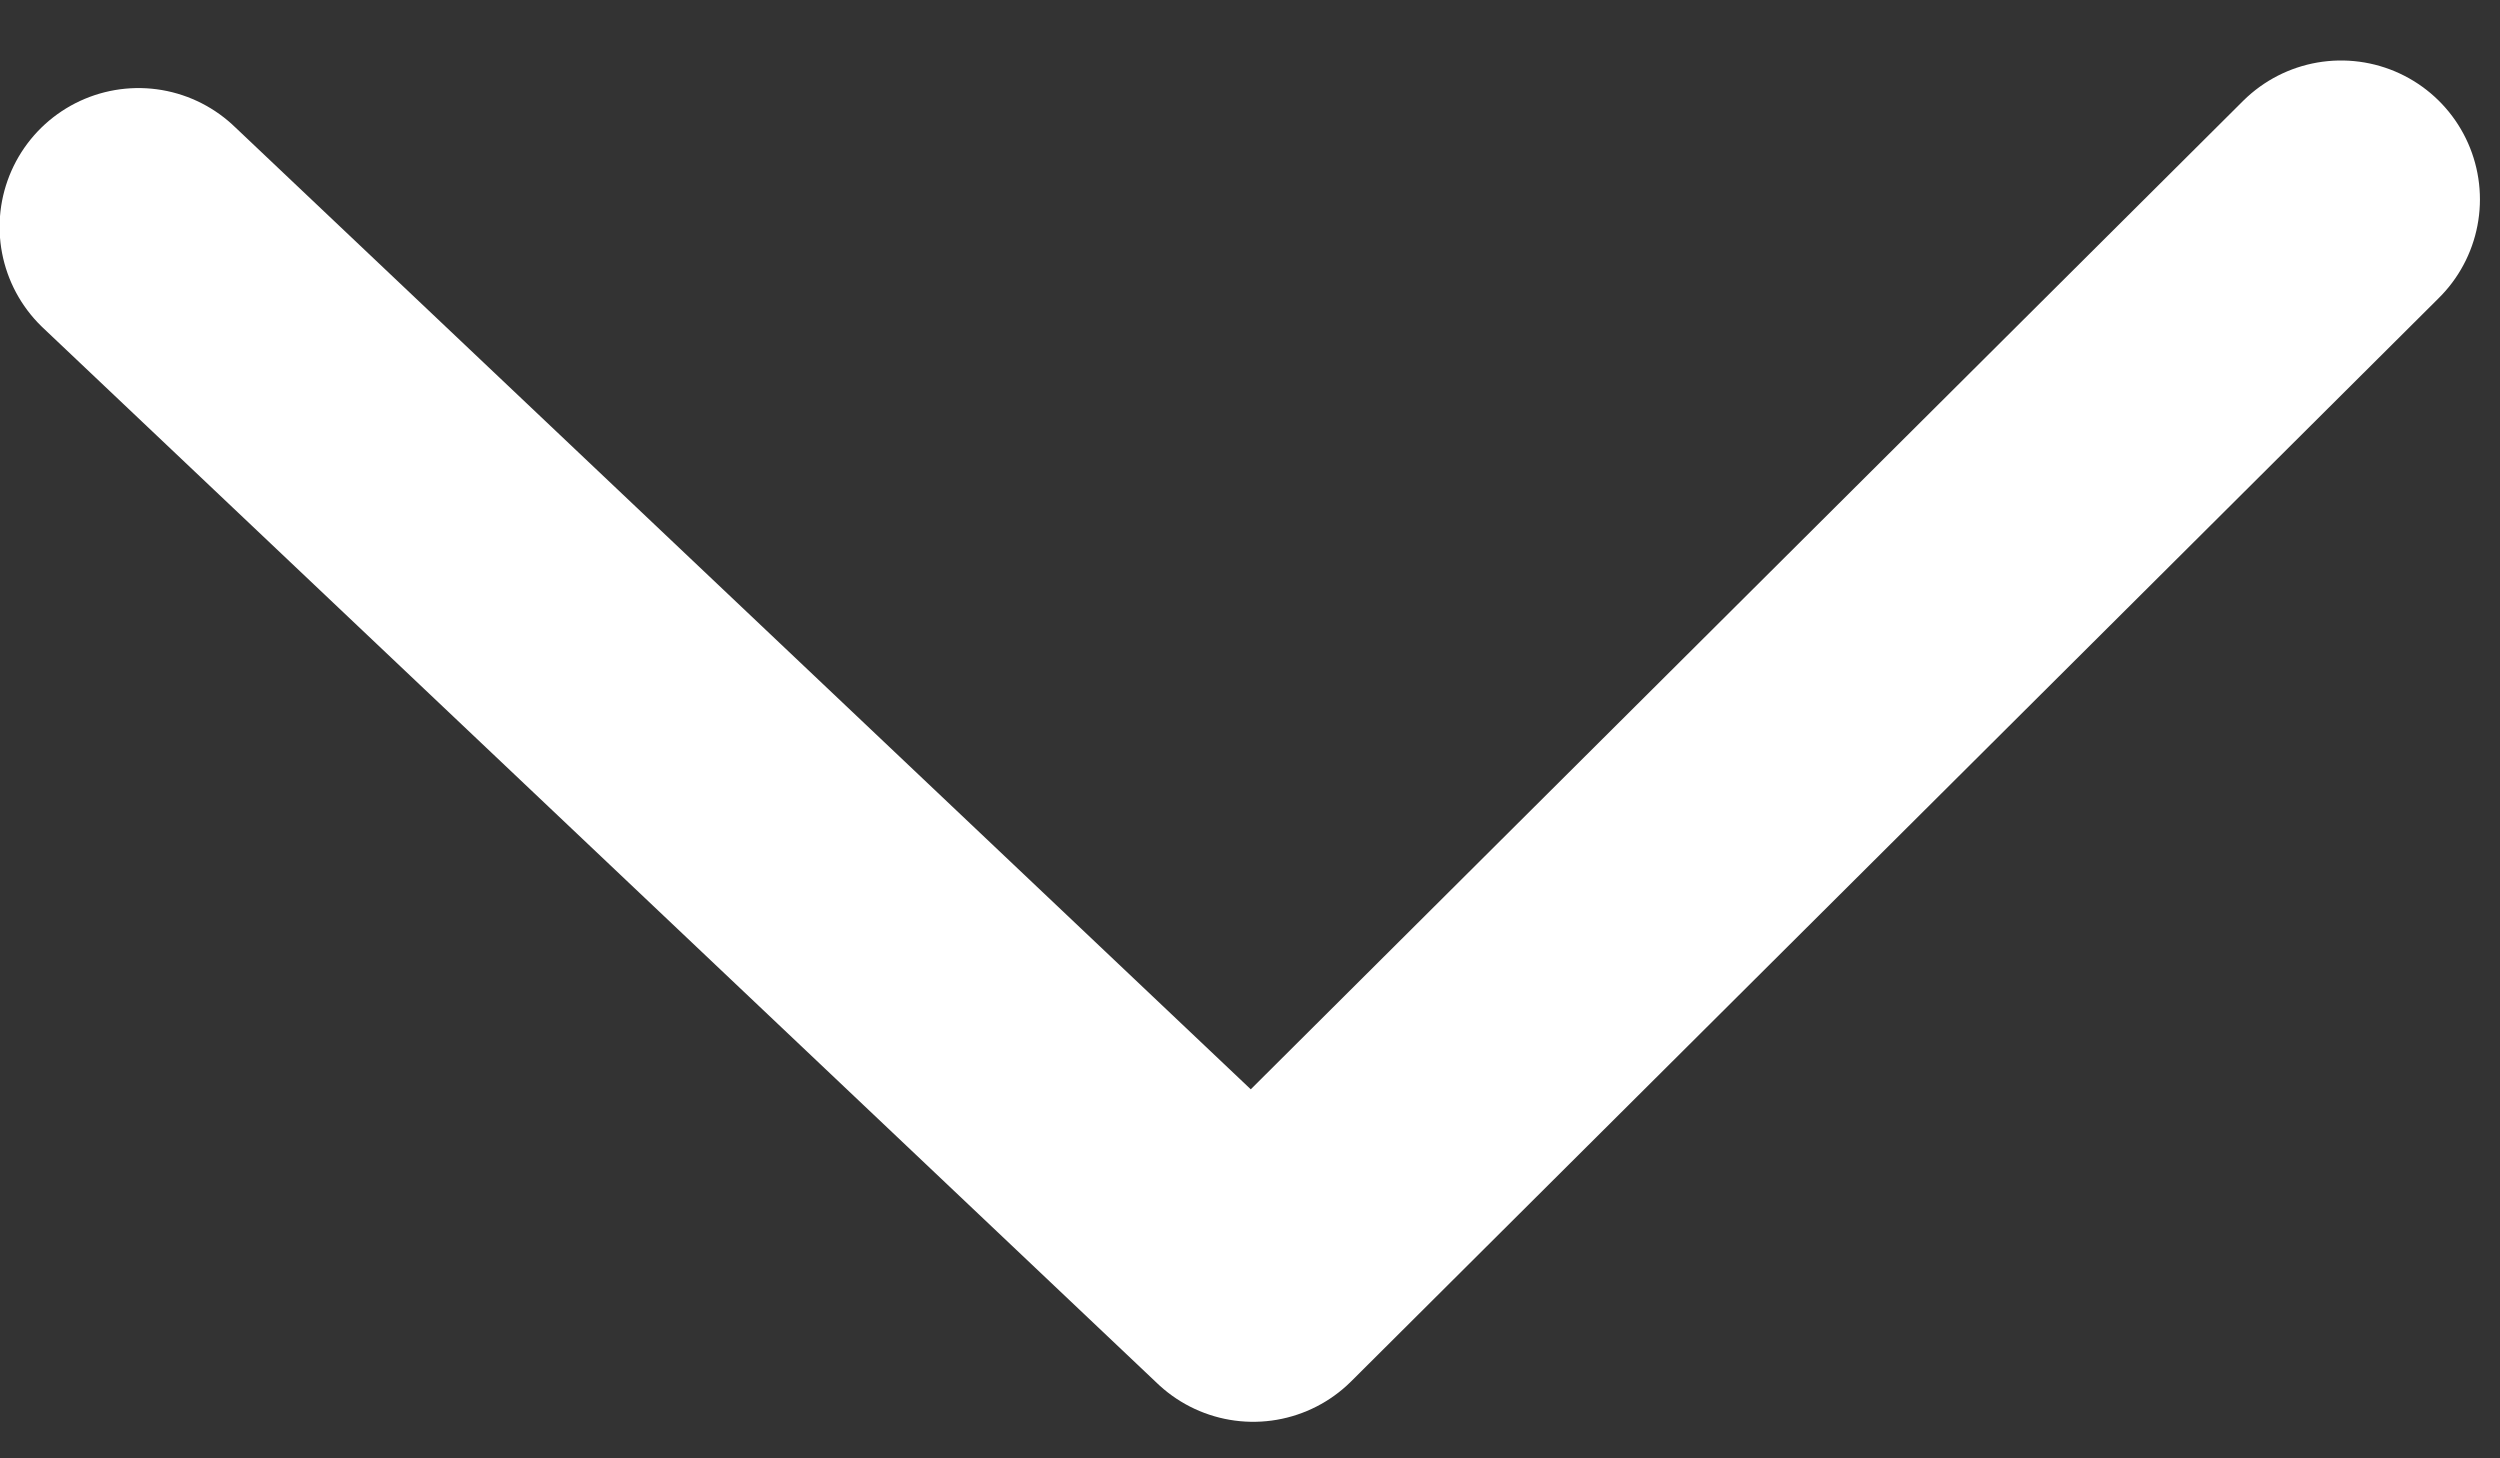 <svg width="36" height="21" viewBox="0 0 36 21" fill="none" xmlns="http://www.w3.org/2000/svg">
<rect x="0" y="0" width="36" height="21" fill="#333333" stroke="none"/>
<path d="M33.711 2.871L18.046 18.474L1.994 3.268" stroke="white" stroke-width="4" stroke-linecap="round" stroke-linejoin="round"/>
</svg>
